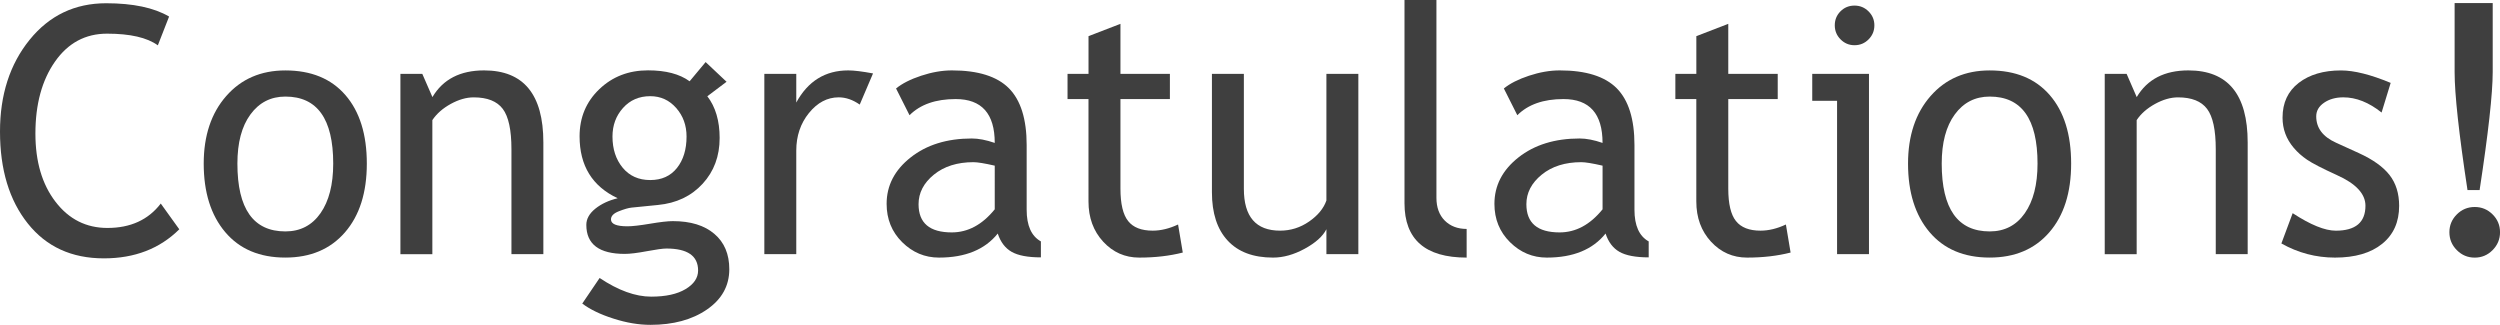 <?xml version="1.0" encoding="utf-8"?>
<!-- Generator: Adobe Illustrator 12.0.1, SVG Export Plug-In . SVG Version: 6.00 Build 51448)  -->
<!DOCTYPE svg PUBLIC "-//W3C//DTD SVG 1.1 Tiny//EN" "http://www.w3.org/Graphics/SVG/1.1/DTD/svg11-tiny.dtd">
<svg  version="1.1" baseProfile="tiny" id="Layer_1" xmlns="http://www.w3.org/2000/svg" xmlns:xlink="http://www.w3.org/1999/xlink" width="101.526" height="13.195"
	 viewBox="0 0 101.526 13.195" xml:space="preserve">
<g>
	<path fill="#3F3F3F" d="M6.867,0.672L6.41,1.841C5.973,1.525,5.285,1.367,4.348,1.367c-0.879,0-1.584,0.378-2.114,1.134
		c-0.53,0.756-0.796,1.73-0.796,2.924c0,1.139,0.272,2.062,0.817,2.77c0.544,0.709,1.247,1.062,2.108,1.062
		c0.938,0,1.66-0.33,2.166-0.991l0.752,1.046c-0.793,0.787-1.813,1.18-3.062,1.18c-1.309,0-2.338-0.472-3.09-1.416
		C0.377,8.133,0,6.889,0,5.343c0-1.495,0.401-2.737,1.203-3.727s1.838-1.484,3.109-1.484C5.4,0.133,6.253,0.312,6.867,0.672z"/>
	<path fill="#3F3F3F" d="M8.273,6.643c0-1.131,0.304-2.045,0.912-2.74s1.41-1.043,2.403-1.043c1.048,0,1.862,0.334,2.44,1.002
		c0.579,0.668,0.869,1.595,0.869,2.781c0,1.181-0.297,2.113-0.889,2.794c-0.594,0.683-1.4,1.023-2.421,1.023
		c-1.044,0-1.857-0.344-2.44-1.033C8.564,8.739,8.273,7.811,8.273,6.643z M9.641,6.643c0,1.837,0.648,2.755,1.948,2.755
		c0.606,0,1.081-0.246,1.426-0.738c0.344-0.492,0.517-1.165,0.517-2.017c0-1.814-0.648-2.721-1.942-2.721
		c-0.593,0-1.065,0.242-1.419,0.725C9.816,5.13,9.641,5.795,9.641,6.643z"/>
	<path fill="#3F3F3F" d="M20.77,10.32V6.06c0-0.78-0.117-1.326-0.352-1.638c-0.236-0.312-0.629-0.468-1.182-0.468
		c-0.297,0-0.607,0.089-0.932,0.267c-0.323,0.178-0.572,0.397-0.746,0.657v5.444h-1.297V3h0.889l0.411,0.943
		c0.429-0.723,1.128-1.084,2.099-1.084c1.604,0,2.406,0.976,2.406,2.927v4.534H20.77z"/>
	<path fill="#3F3F3F" d="M23.646,12.328l0.705-1.039c0.757,0.506,1.455,0.758,2.094,0.758c0.59,0,1.054-0.102,1.394-0.305
		c0.341-0.203,0.511-0.456,0.511-0.758c0-0.594-0.43-0.891-1.287-0.891c-0.146,0-0.411,0.037-0.795,0.109
		c-0.383,0.072-0.682,0.109-0.896,0.109c-1.041,0-1.561-0.393-1.561-1.178c0-0.242,0.121-0.461,0.365-0.658
		c0.244-0.195,0.547-0.338,0.908-0.424c-1.031-0.483-1.547-1.321-1.547-2.515c0-0.765,0.267-1.403,0.801-1.914
		c0.533-0.51,1.193-0.765,1.978-0.765c0.722,0,1.284,0.148,1.69,0.444l0.65-0.78l0.85,0.8l-0.781,0.588
		c0.333,0.433,0.5,0.998,0.5,1.695c0,0.738-0.23,1.358-0.691,1.859c-0.461,0.502-1.066,0.789-1.814,0.861l-1.074,0.107
		c-0.127,0.014-0.299,0.063-0.513,0.148c-0.215,0.084-0.321,0.194-0.321,0.331c0,0.187,0.223,0.28,0.67,0.28
		c0.196,0,0.502-0.035,0.918-0.105c0.414-0.07,0.723-0.105,0.924-0.105c0.721,0,1.283,0.172,1.687,0.518
		c0.404,0.344,0.606,0.822,0.606,1.434c0,0.676-0.303,1.221-0.907,1.637s-1.37,0.623-2.297,0.623c-0.475,0-0.974-0.084-1.499-0.253
		C24.388,12.773,23.965,12.568,23.646,12.328z M26.407,3.906c-0.452,0-0.821,0.159-1.106,0.478c-0.285,0.318-0.428,0.705-0.428,1.16
		c0,0.51,0.138,0.932,0.414,1.267c0.276,0.334,0.649,0.501,1.12,0.501c0.462,0,0.822-0.163,1.083-0.488
		c0.26-0.326,0.391-0.752,0.391-1.28c0-0.455-0.141-0.842-0.422-1.16C27.178,4.065,26.828,3.906,26.407,3.906z"/>
	<path fill="#3F3F3F" d="M34.914,4.247c-0.282-0.196-0.566-0.294-0.854-0.294c-0.461,0-0.863,0.212-1.207,0.635
		c-0.344,0.424-0.516,0.934-0.516,1.531v4.201h-1.297V3h1.297v1.164c0.474-0.87,1.178-1.305,2.111-1.305
		c0.232,0,0.568,0.041,1.006,0.123L34.914,4.247z"/>
	<path fill="#3F3F3F" d="M40.519,9.484c-0.52,0.65-1.315,0.977-2.386,0.977c-0.575,0-1.073-0.209-1.495-0.626
		c-0.421-0.417-0.632-0.937-0.632-1.556c0-0.744,0.324-1.372,0.975-1.885c0.648-0.513,1.478-0.77,2.485-0.77
		c0.273,0,0.583,0.06,0.931,0.18c0-1.188-0.529-1.781-1.587-1.781c-0.812,0-1.437,0.219-1.874,0.656l-0.547-1.086
		c0.246-0.201,0.586-0.374,1.021-0.518s0.852-0.216,1.248-0.216c1.062,0,1.832,0.242,2.313,0.725
		c0.48,0.484,0.722,1.252,0.722,2.306v2.627c0,0.645,0.192,1.072,0.578,1.287v0.648c-0.529,0-0.926-0.075-1.188-0.225
		C40.821,10.078,40.633,9.83,40.519,9.484z M40.396,6.727c-0.411-0.094-0.699-0.141-0.863-0.141c-0.656,0-1.193,0.169-1.608,0.507
		s-0.622,0.739-0.622,1.2c0,0.764,0.449,1.145,1.348,1.145c0.657,0,1.239-0.312,1.746-0.938V6.727z"/>
	<path fill="#3F3F3F" d="M44.205,4.023h-0.852V3h0.852V1.468l1.297-0.5V3h2.008v1.023h-2.008v3.64c0,0.616,0.104,1.053,0.311,1.313
		c0.206,0.261,0.539,0.391,0.999,0.391c0.332,0,0.675-0.084,1.03-0.25l0.191,1.139c-0.537,0.137-1.127,0.205-1.768,0.205
		c-0.578,0-1.066-0.215-1.464-0.646c-0.398-0.432-0.597-0.975-0.597-1.631V4.023z"/>
	<path fill="#3F3F3F" d="M50.514,3v4.671c0,1.13,0.49,1.696,1.471,1.696c0.428,0,0.82-0.123,1.176-0.369s0.591-0.531,0.705-0.855V3
		h1.297v7.32h-1.297V9.309c-0.146,0.287-0.439,0.551-0.879,0.791s-0.869,0.361-1.289,0.361c-0.802,0-1.416-0.23-1.842-0.691
		c-0.426-0.459-0.639-1.113-0.639-1.962V3H50.514z"/>
	<path fill="#3F3F3F" d="M57.037,8.252V0h1.297v8.032c0,0.392,0.113,0.7,0.339,0.927c0.227,0.225,0.522,0.338,0.888,0.338v1.164
		C57.878,10.461,57.037,9.725,57.037,8.252z"/>
	<path fill="#3F3F3F" d="M65.203,9.484c-0.52,0.65-1.315,0.977-2.387,0.977c-0.574,0-1.072-0.209-1.494-0.626
		s-0.633-0.937-0.633-1.556c0-0.744,0.325-1.372,0.975-1.885s1.479-0.77,2.486-0.77c0.273,0,0.583,0.06,0.93,0.18
		c0-1.188-0.529-1.781-1.587-1.781c-0.812,0-1.437,0.219-1.874,0.656l-0.547-1.086c0.246-0.201,0.587-0.374,1.021-0.518
		c0.436-0.144,0.852-0.216,1.248-0.216c1.062,0,1.833,0.242,2.314,0.725c0.48,0.484,0.721,1.252,0.721,2.306v2.627
		c0,0.645,0.192,1.072,0.578,1.287v0.648c-0.529,0-0.925-0.075-1.188-0.225C65.505,10.078,65.316,9.83,65.203,9.484z M65.08,6.727
		c-0.41-0.094-0.698-0.141-0.862-0.141c-0.657,0-1.193,0.169-1.608,0.507c-0.416,0.338-0.623,0.739-0.623,1.2
		c0,0.764,0.449,1.145,1.349,1.145c0.657,0,1.238-0.312,1.745-0.938V6.727z"/>
	<path fill="#3F3F3F" d="M68.889,4.023h-0.852V3h0.852V1.468l1.297-0.5V3h2.008v1.023h-2.008v3.64c0,0.616,0.104,1.053,0.311,1.313
		c0.207,0.261,0.54,0.391,0.999,0.391c0.332,0,0.676-0.084,1.03-0.25l0.191,1.139c-0.537,0.137-1.126,0.205-1.768,0.205
		c-0.577,0-1.065-0.215-1.464-0.646c-0.397-0.432-0.597-0.975-0.597-1.631V4.023z"/>
	<path fill="#3F3F3F" d="M74.604,10.32V4.094h-1.008V3H75.9v7.32H74.604z M75.311,0.227c0.225,0,0.415,0.079,0.572,0.236
		s0.236,0.346,0.236,0.565c0,0.224-0.079,0.415-0.236,0.572c-0.157,0.158-0.348,0.236-0.572,0.236c-0.219,0-0.407-0.079-0.564-0.236
		c-0.157-0.157-0.236-0.348-0.236-0.572s0.077-0.413,0.232-0.568S75.087,0.227,75.311,0.227z"/>
	<path fill="#3F3F3F" d="M77.486,6.643c0-1.131,0.305-2.045,0.913-2.74s1.409-1.043,2.403-1.043c1.048,0,1.861,0.334,2.44,1.002
		s0.868,1.595,0.868,2.781c0,1.181-0.296,2.113-0.889,2.794c-0.593,0.683-1.399,1.023-2.42,1.023c-1.044,0-1.857-0.344-2.441-1.033
		C77.778,8.739,77.486,7.811,77.486,6.643z M78.854,6.643c0,1.837,0.649,2.755,1.949,2.755c0.605,0,1.081-0.246,1.425-0.738
		c0.345-0.492,0.517-1.165,0.517-2.017c0-1.814-0.647-2.721-1.941-2.721c-0.593,0-1.066,0.242-1.419,0.725
		C79.03,5.13,78.854,5.795,78.854,6.643z"/>
	<path fill="#3F3F3F" d="M89.983,10.32V6.06c0-0.78-0.117-1.326-0.353-1.638c-0.235-0.312-0.629-0.468-1.181-0.468
		c-0.297,0-0.607,0.089-0.932,0.267c-0.324,0.178-0.573,0.397-0.746,0.657v5.444h-1.297V3h0.889l0.41,0.943
		c0.429-0.723,1.128-1.084,2.1-1.084c1.604,0,2.406,0.976,2.406,2.927v4.534H89.983z"/>
	<path fill="#3F3F3F" d="M92.648,9.887l0.458-1.23c0.726,0.475,1.31,0.711,1.752,0.711c0.803,0,1.204-0.338,1.204-1.014
		c0-0.482-0.388-0.898-1.163-1.245c-0.599-0.273-1.001-0.481-1.208-0.623c-0.208-0.141-0.389-0.302-0.541-0.482
		s-0.267-0.372-0.342-0.575c-0.076-0.203-0.113-0.421-0.113-0.653c0-0.602,0.219-1.072,0.656-1.41
		c0.438-0.337,1.01-0.506,1.717-0.506c0.533,0,1.206,0.169,2.018,0.506L96.717,4.57c-0.516-0.412-1.033-0.617-1.553-0.617
		c-0.311,0-0.571,0.073-0.783,0.219c-0.213,0.146-0.318,0.331-0.318,0.554c0,0.47,0.267,0.826,0.801,1.068l0.931,0.424
		c0.57,0.26,0.985,0.556,1.245,0.889C97.3,7.441,97.43,7.859,97.43,8.36c0,0.657-0.23,1.171-0.691,1.543
		c-0.46,0.372-1.099,0.558-1.915,0.558C94.053,10.461,93.328,10.27,92.648,9.887z"/>
	<path fill="#3F3F3F" d="M100.499,8.406c0.283,0,0.525,0.1,0.726,0.301c0.201,0.199,0.302,0.441,0.302,0.723
		c0,0.283-0.101,0.525-0.302,0.728c-0.2,0.202-0.442,0.304-0.726,0.304s-0.525-0.102-0.726-0.304
		c-0.201-0.202-0.302-0.444-0.302-0.728c0-0.281,0.101-0.523,0.302-0.723C99.974,8.506,100.216,8.406,100.499,8.406z M100.698,7.719
		h-0.492c-0.349-2.296-0.523-3.892-0.523-4.787V0.125h1.547v2.8C101.229,3.797,101.053,5.395,100.698,7.719z"/>
</g>
</svg>
